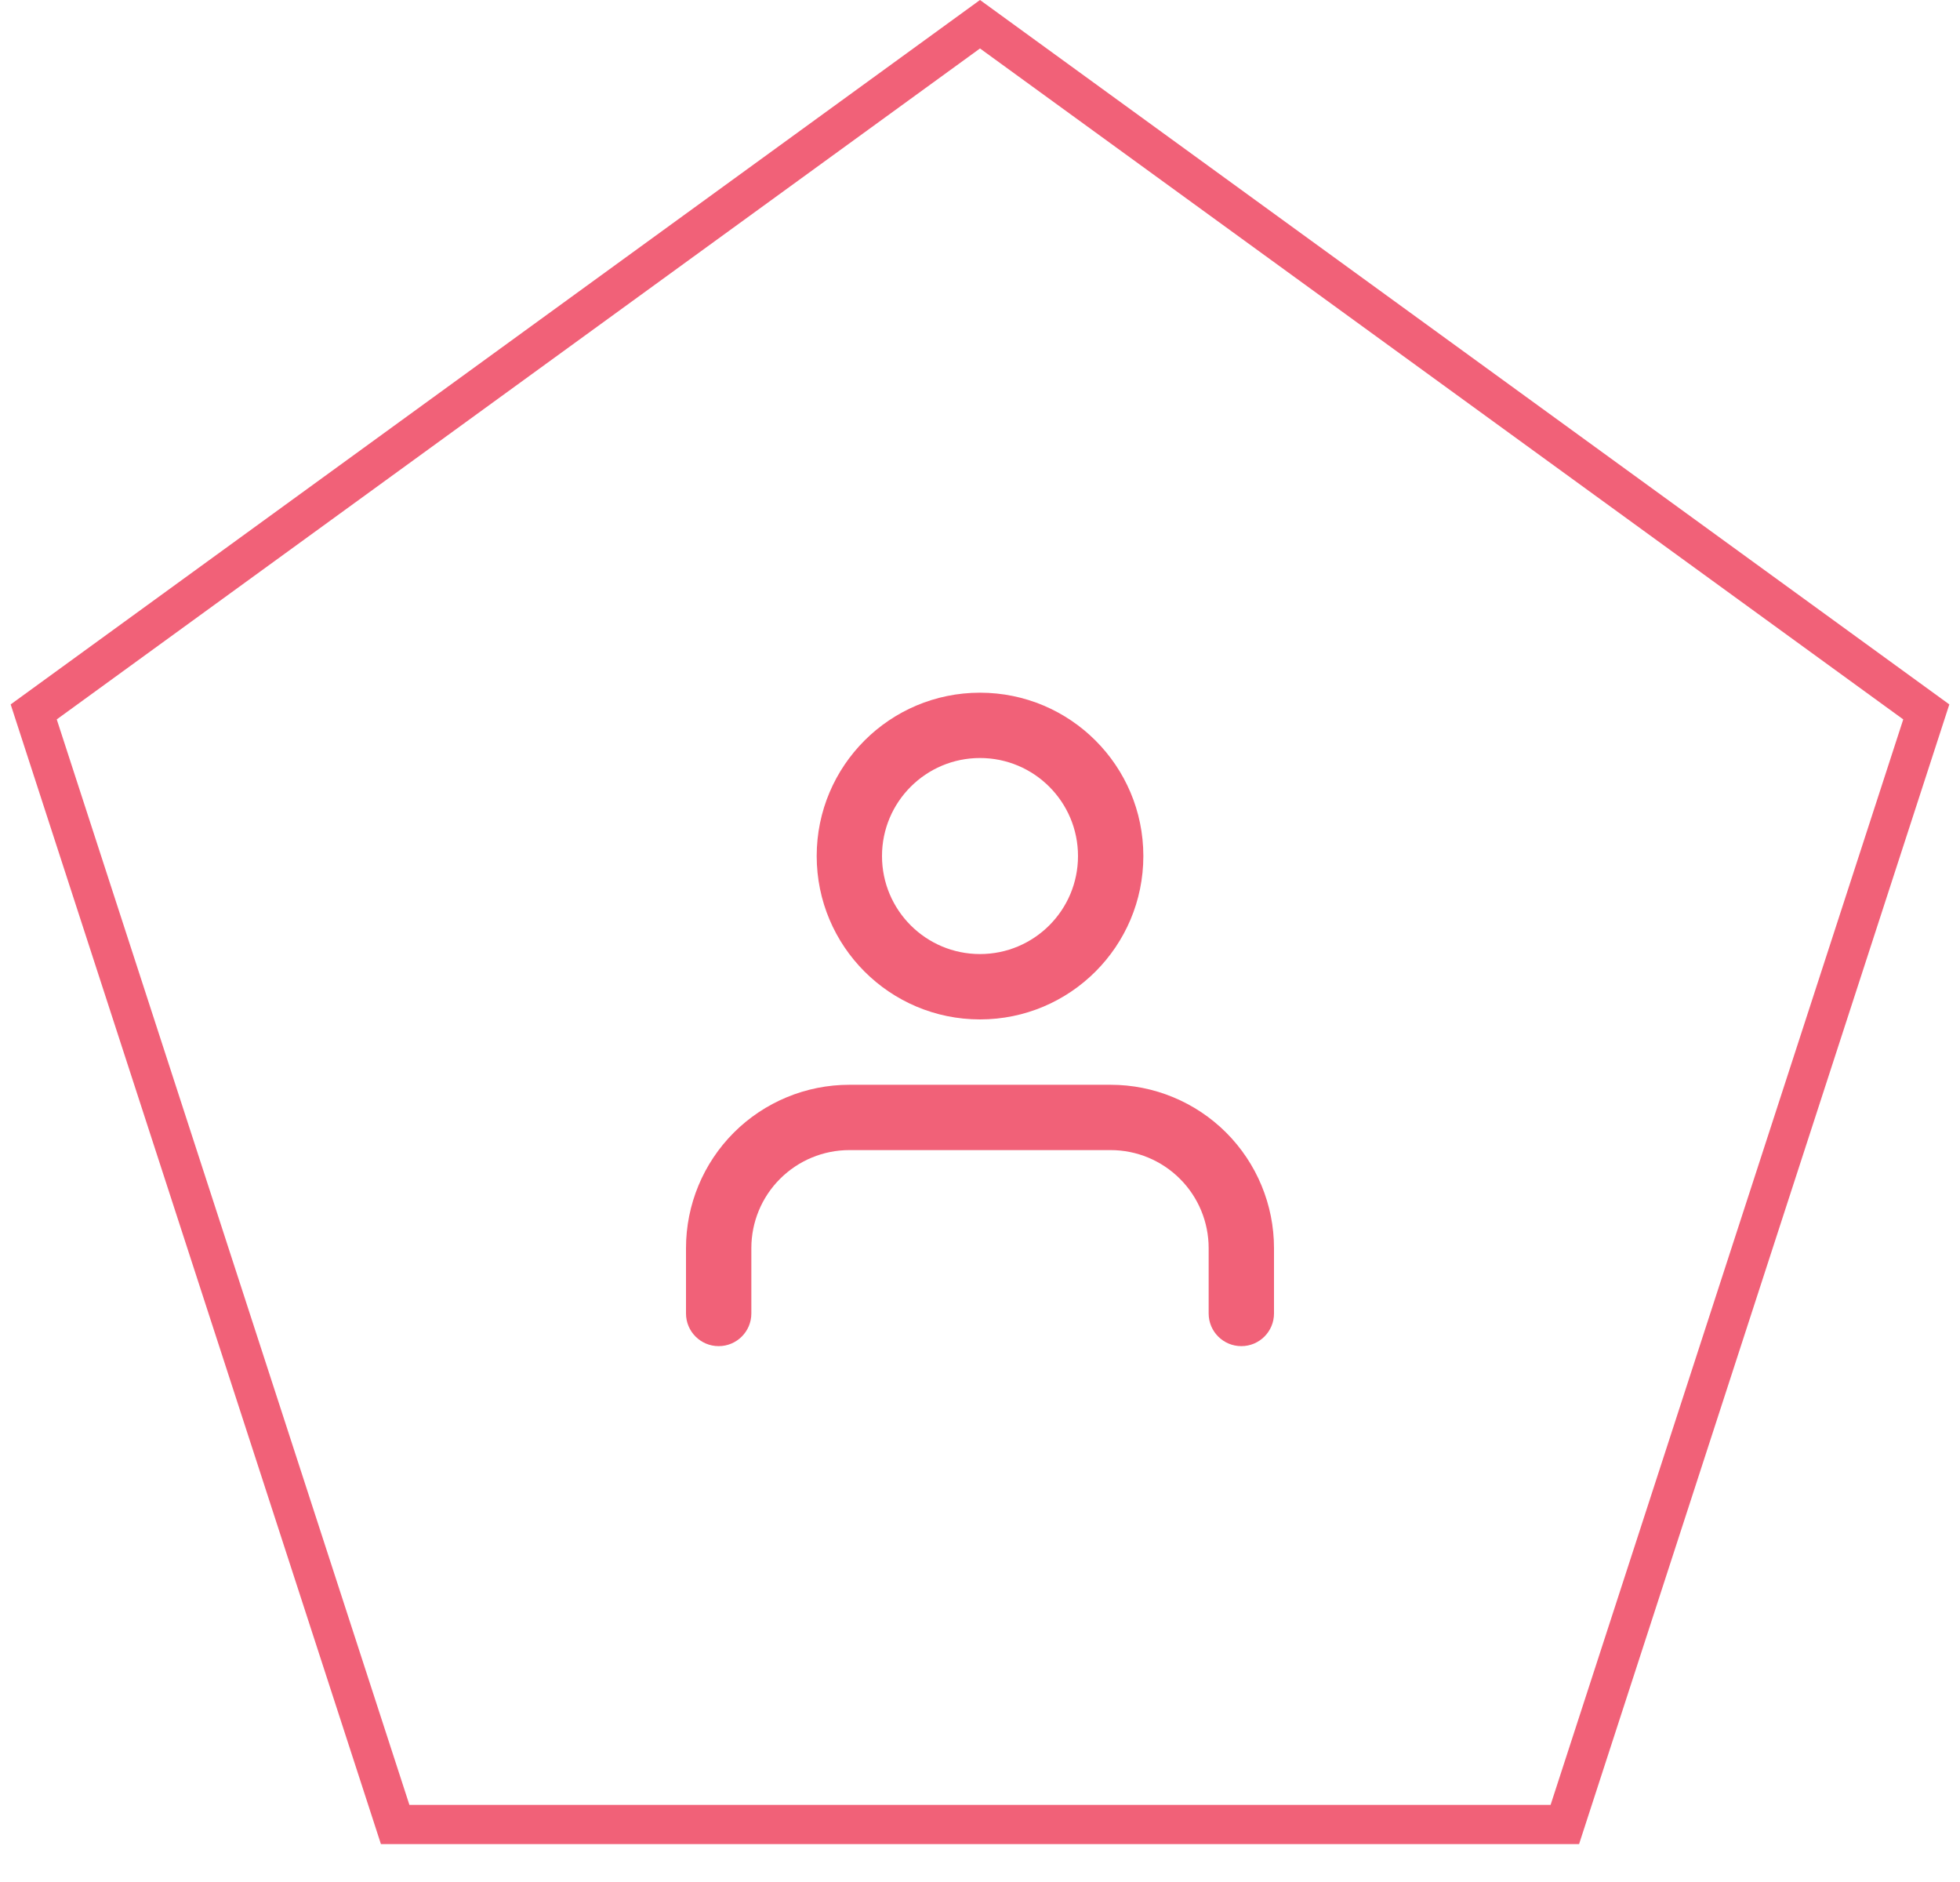<svg width="50" height="48" viewBox="0 0 50 48" fill="none" xmlns="http://www.w3.org/2000/svg">
<path d="M0.86 18.157L25 0.618L49.14 18.157L39.919 46.534H10.081L0.86 18.157Z" stroke="#F16178"/>
<path class="hover-white" fill-rule="evenodd" clip-rule="evenodd" d="M18.72 28.887C19.502 28.106 20.562 27.667 21.667 27.667H28.333C29.438 27.667 30.498 28.106 31.28 28.887C32.061 29.669 32.5 30.728 32.5 31.833V33.5C32.5 33.96 32.127 34.333 31.667 34.333C31.206 34.333 30.833 33.96 30.833 33.5V31.833C30.833 31.17 30.57 30.534 30.101 30.066C29.632 29.597 28.996 29.333 28.333 29.333H21.667C21.004 29.333 20.368 29.597 19.899 30.066C19.43 30.534 19.167 31.17 19.167 31.833V33.5C19.167 33.96 18.794 34.333 18.333 34.333C17.873 34.333 17.5 33.96 17.5 33.5V31.833C17.5 30.728 17.939 29.669 18.72 28.887Z" fill="#F16178"/>
<path class="hover-white" fill-rule="evenodd" clip-rule="evenodd" d="M25 19.333C23.619 19.333 22.5 20.453 22.5 21.833C22.5 23.214 23.619 24.333 25 24.333C26.381 24.333 27.5 23.214 27.5 21.833C27.5 20.453 26.381 19.333 25 19.333ZM20.834 21.833C20.834 19.532 22.699 17.667 25 17.667C27.301 17.667 29.167 19.532 29.167 21.833C29.167 24.134 27.301 26 25 26C22.699 26 20.834 24.134 20.834 21.833Z" fill="#F16178"/>
<defs>
<filter id="dakajdnmx" x="-44" y="-39" width="456" height="138" filterUnits="userSpaceOnUse" color-interpolation-filters="sRGB">
<feFlood flood-opacity="0" result="BackgroundImageFix"/>
<feColorMatrix in="SourceAlpha" type="matrix" values="0 0 0 0 0 0 0 0 0 0 0 0 0 0 0 0 0 0 127 0" result="hardAlpha"/>
<feMorphology radius="1" operator="dilate" in="SourceAlpha" result="effect1_dropShadow_3405_23476"/>
<feOffset dy="4"/>
<feGaussianBlur stdDeviation="7"/>
<feColorMatrix type="matrix" values="0 0 0 0 0 0 0 0 0 0 0 0 0 0 0 0 0 0 0.04 0"/>
<feBlend mode="normal" in2="BackgroundImageFix" result="effect1_dropShadow_3405_23476"/>
<feBlend mode="normal" in="SourceGraphic" in2="effect1_dropShadow_3405_23476" result="shape"/>
</filter>
</defs>
</svg>
